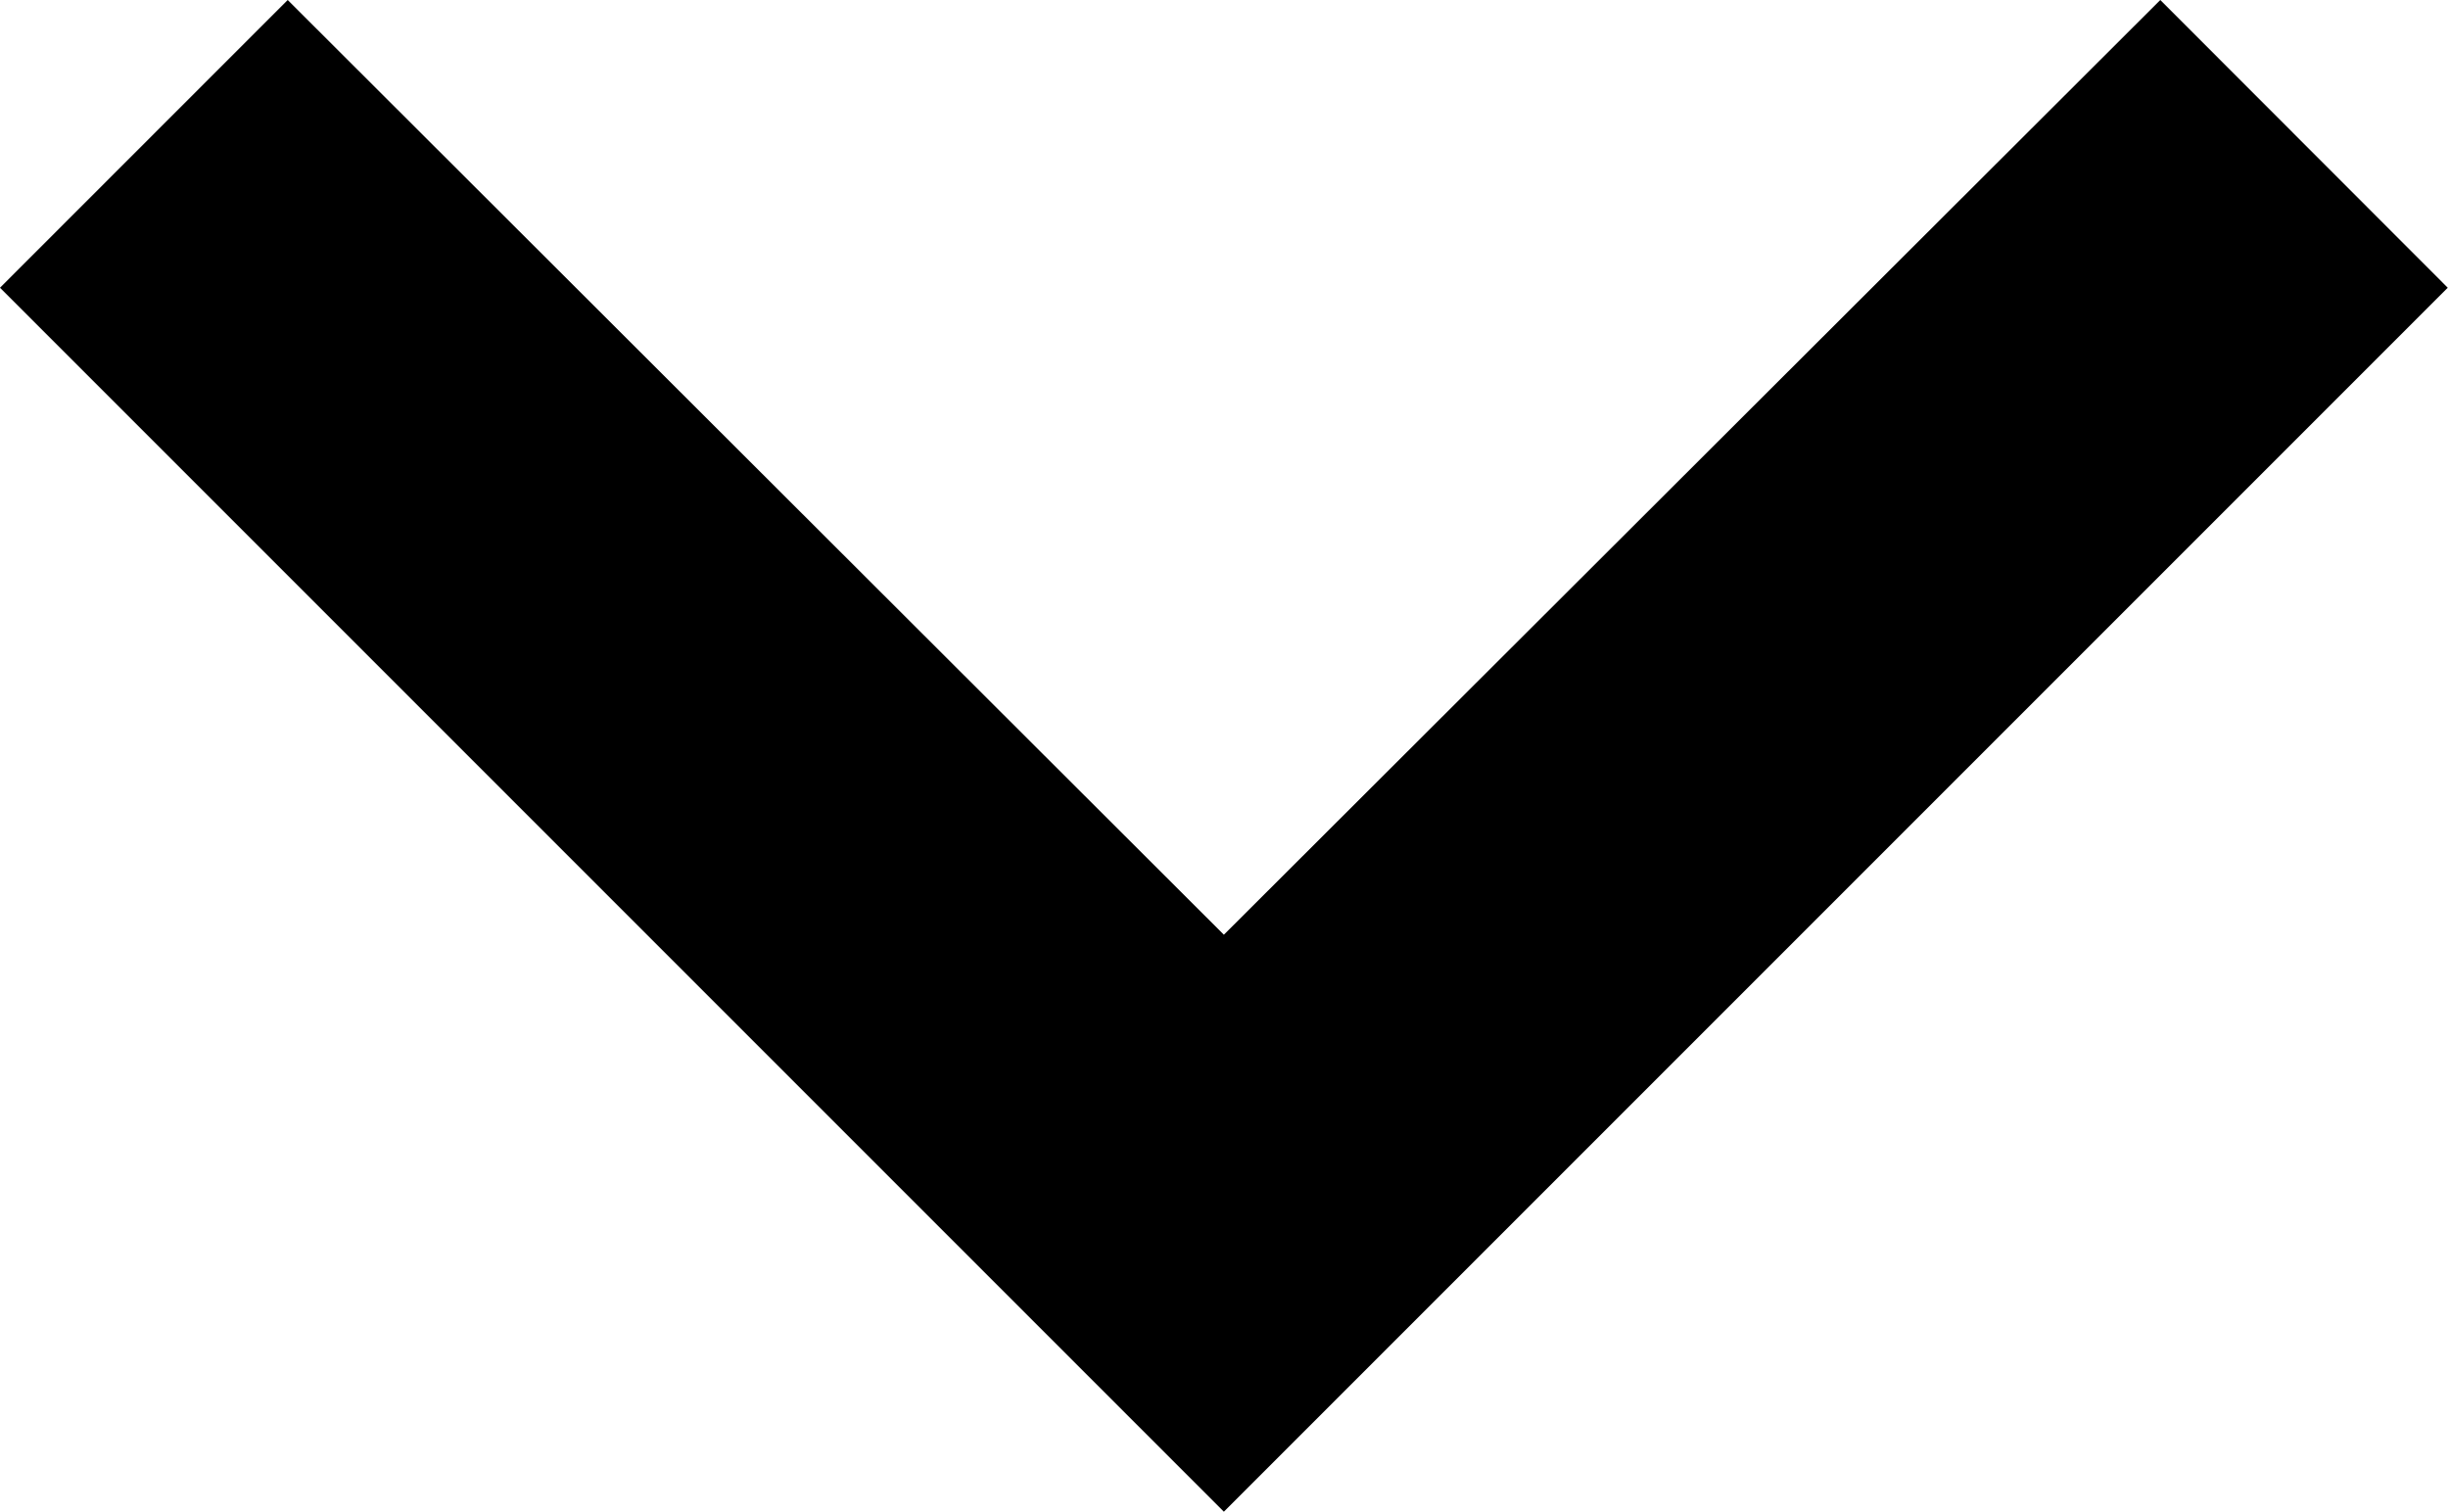 <svg xmlns="http://www.w3.org/2000/svg" width="9.717" height="6" viewBox="0 0 9.717 6">
  <path id="ic_expand_more_24px" d="M14.575,8.59,10.858,12.3,7.142,8.59,6,9.732l4.858,4.858,4.858-4.858Z" transform="translate(-6 -8.59)"/>
</svg>
